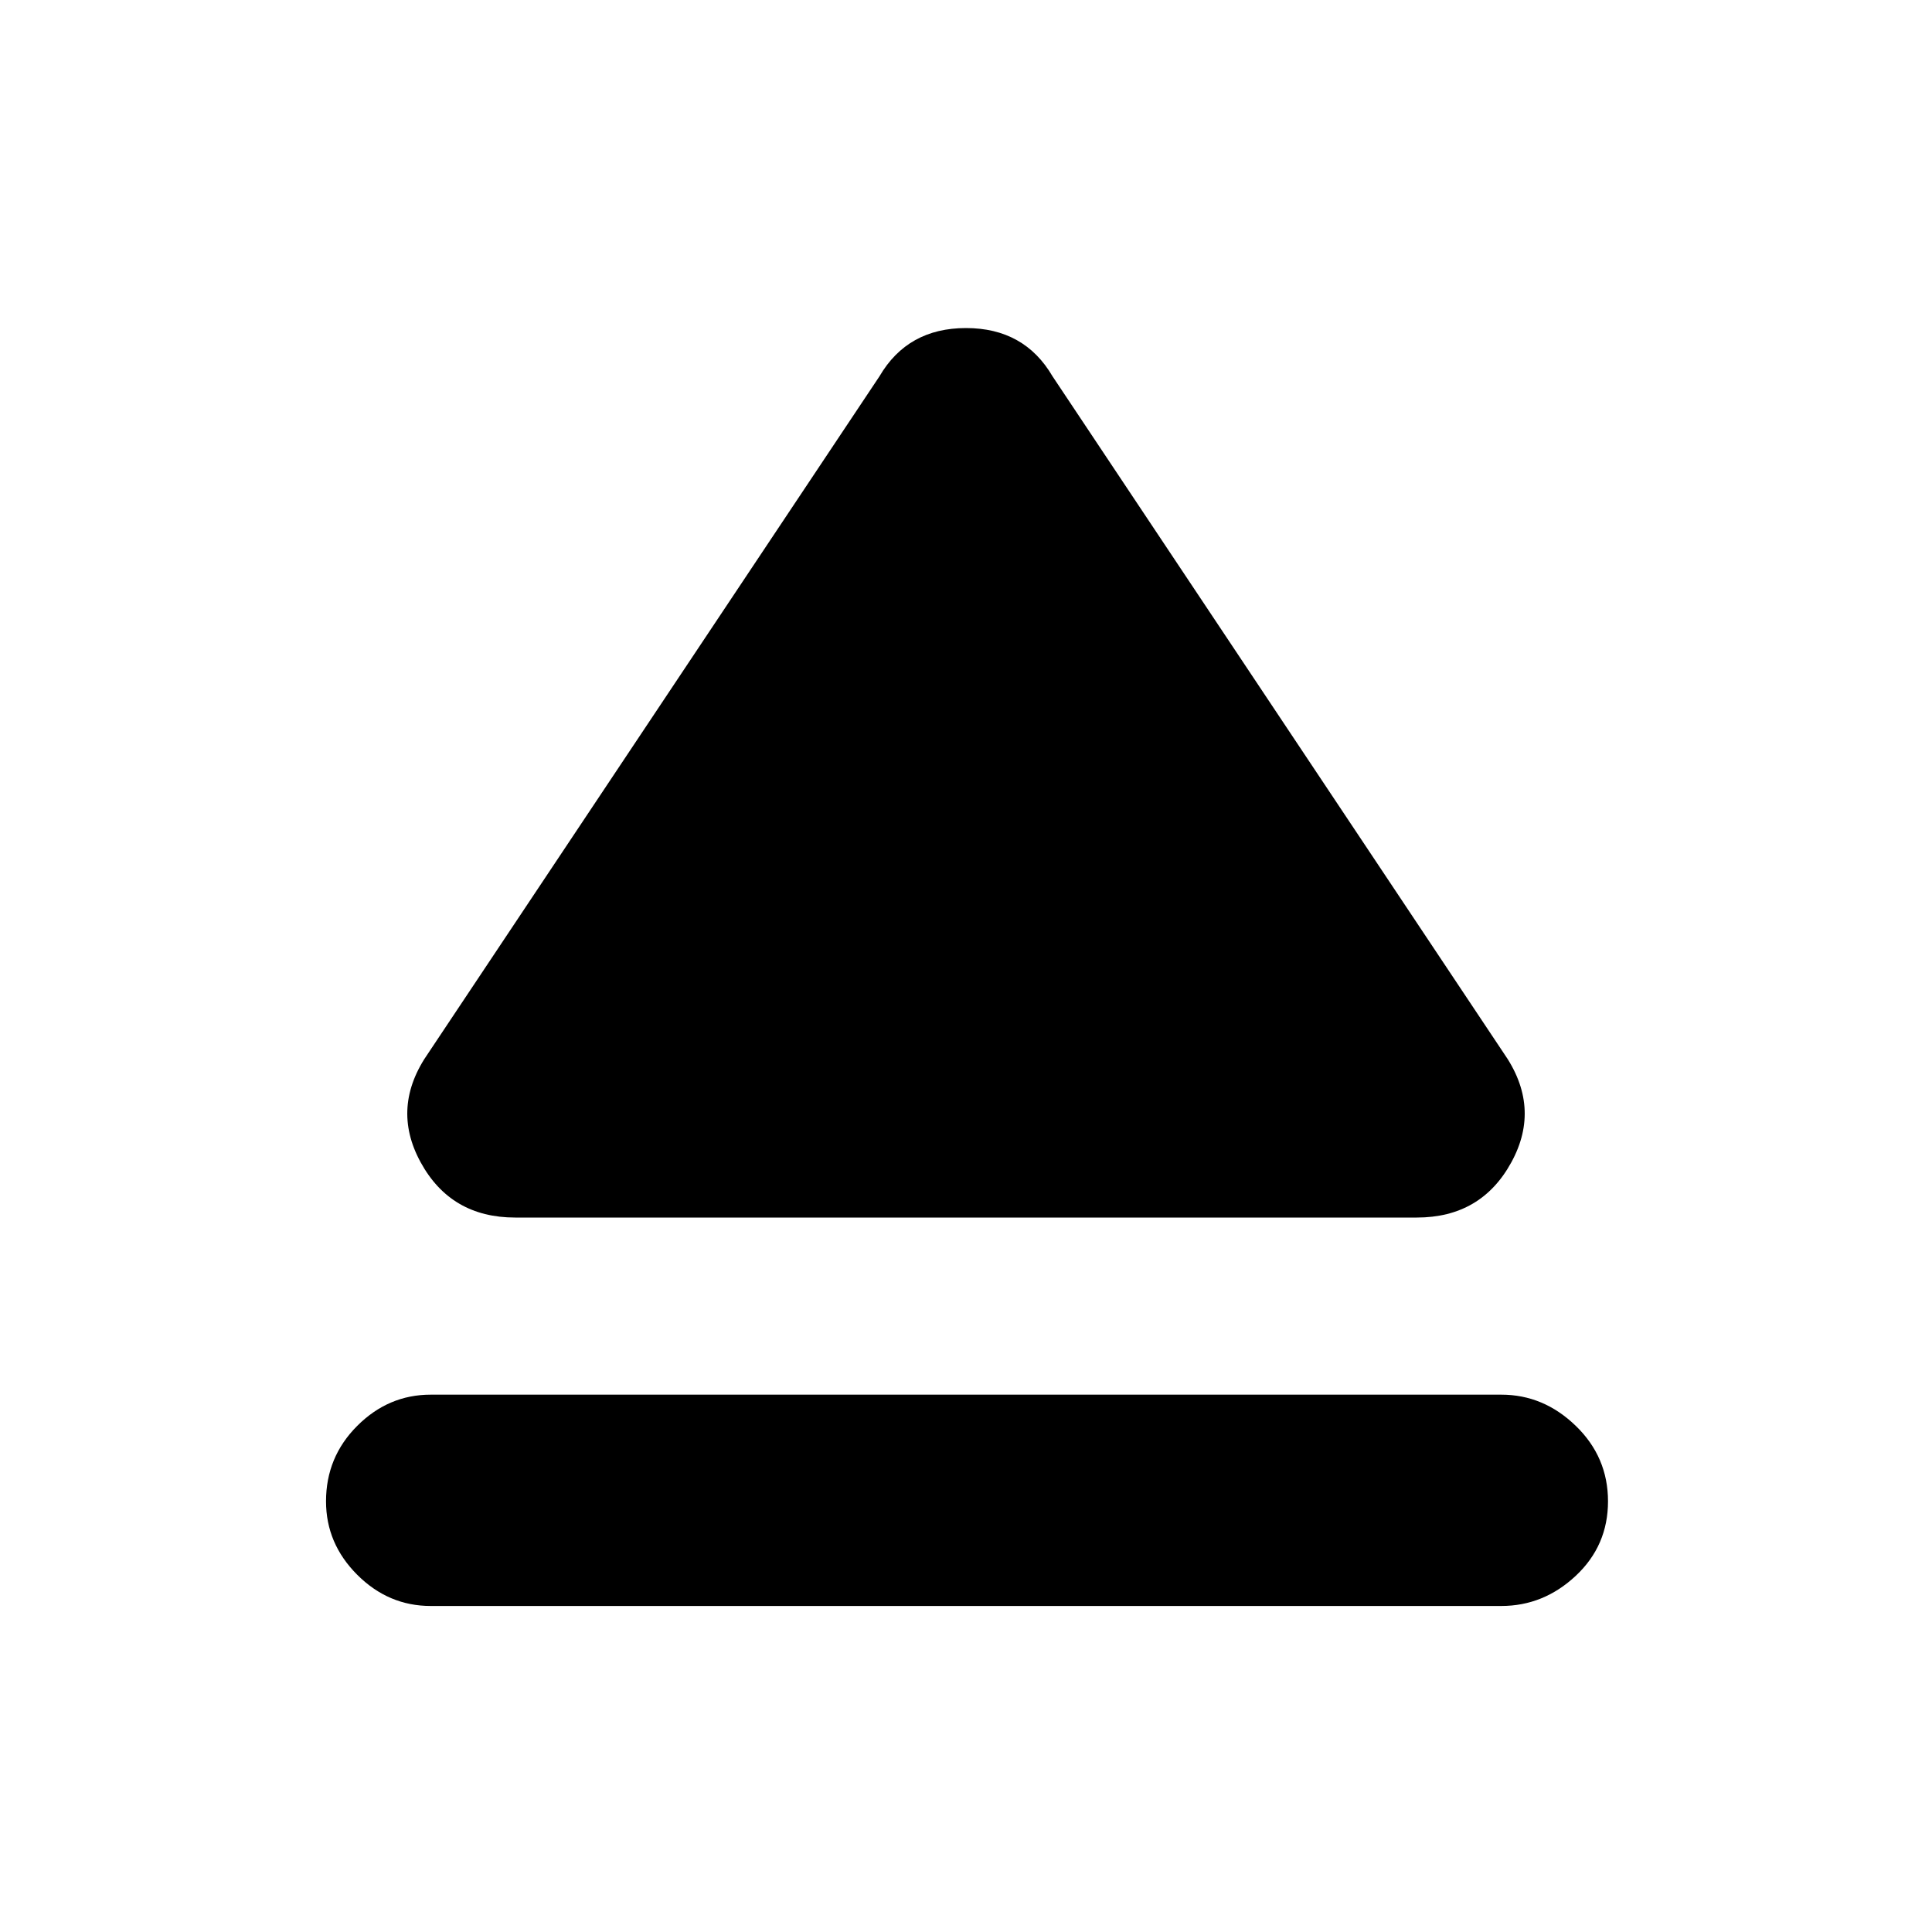 <svg xmlns="http://www.w3.org/2000/svg" height="40" width="40"><path d="M8.917 33.25q-.875 0-1.521-.646-.646-.646-.646-1.521 0-.916.646-1.562t1.521-.646h22.166q.875 0 1.542.646t.667 1.562q0 .917-.667 1.542t-1.542.625Zm1.75-8.042q-1.334 0-1.959-1.146-.625-1.145.167-2.27l9.333-14q.584-1 1.792-1 1.208 0 1.792 1l9.333 14q.792 1.125.167 2.27-.625 1.146-1.959 1.146Z"/></svg>